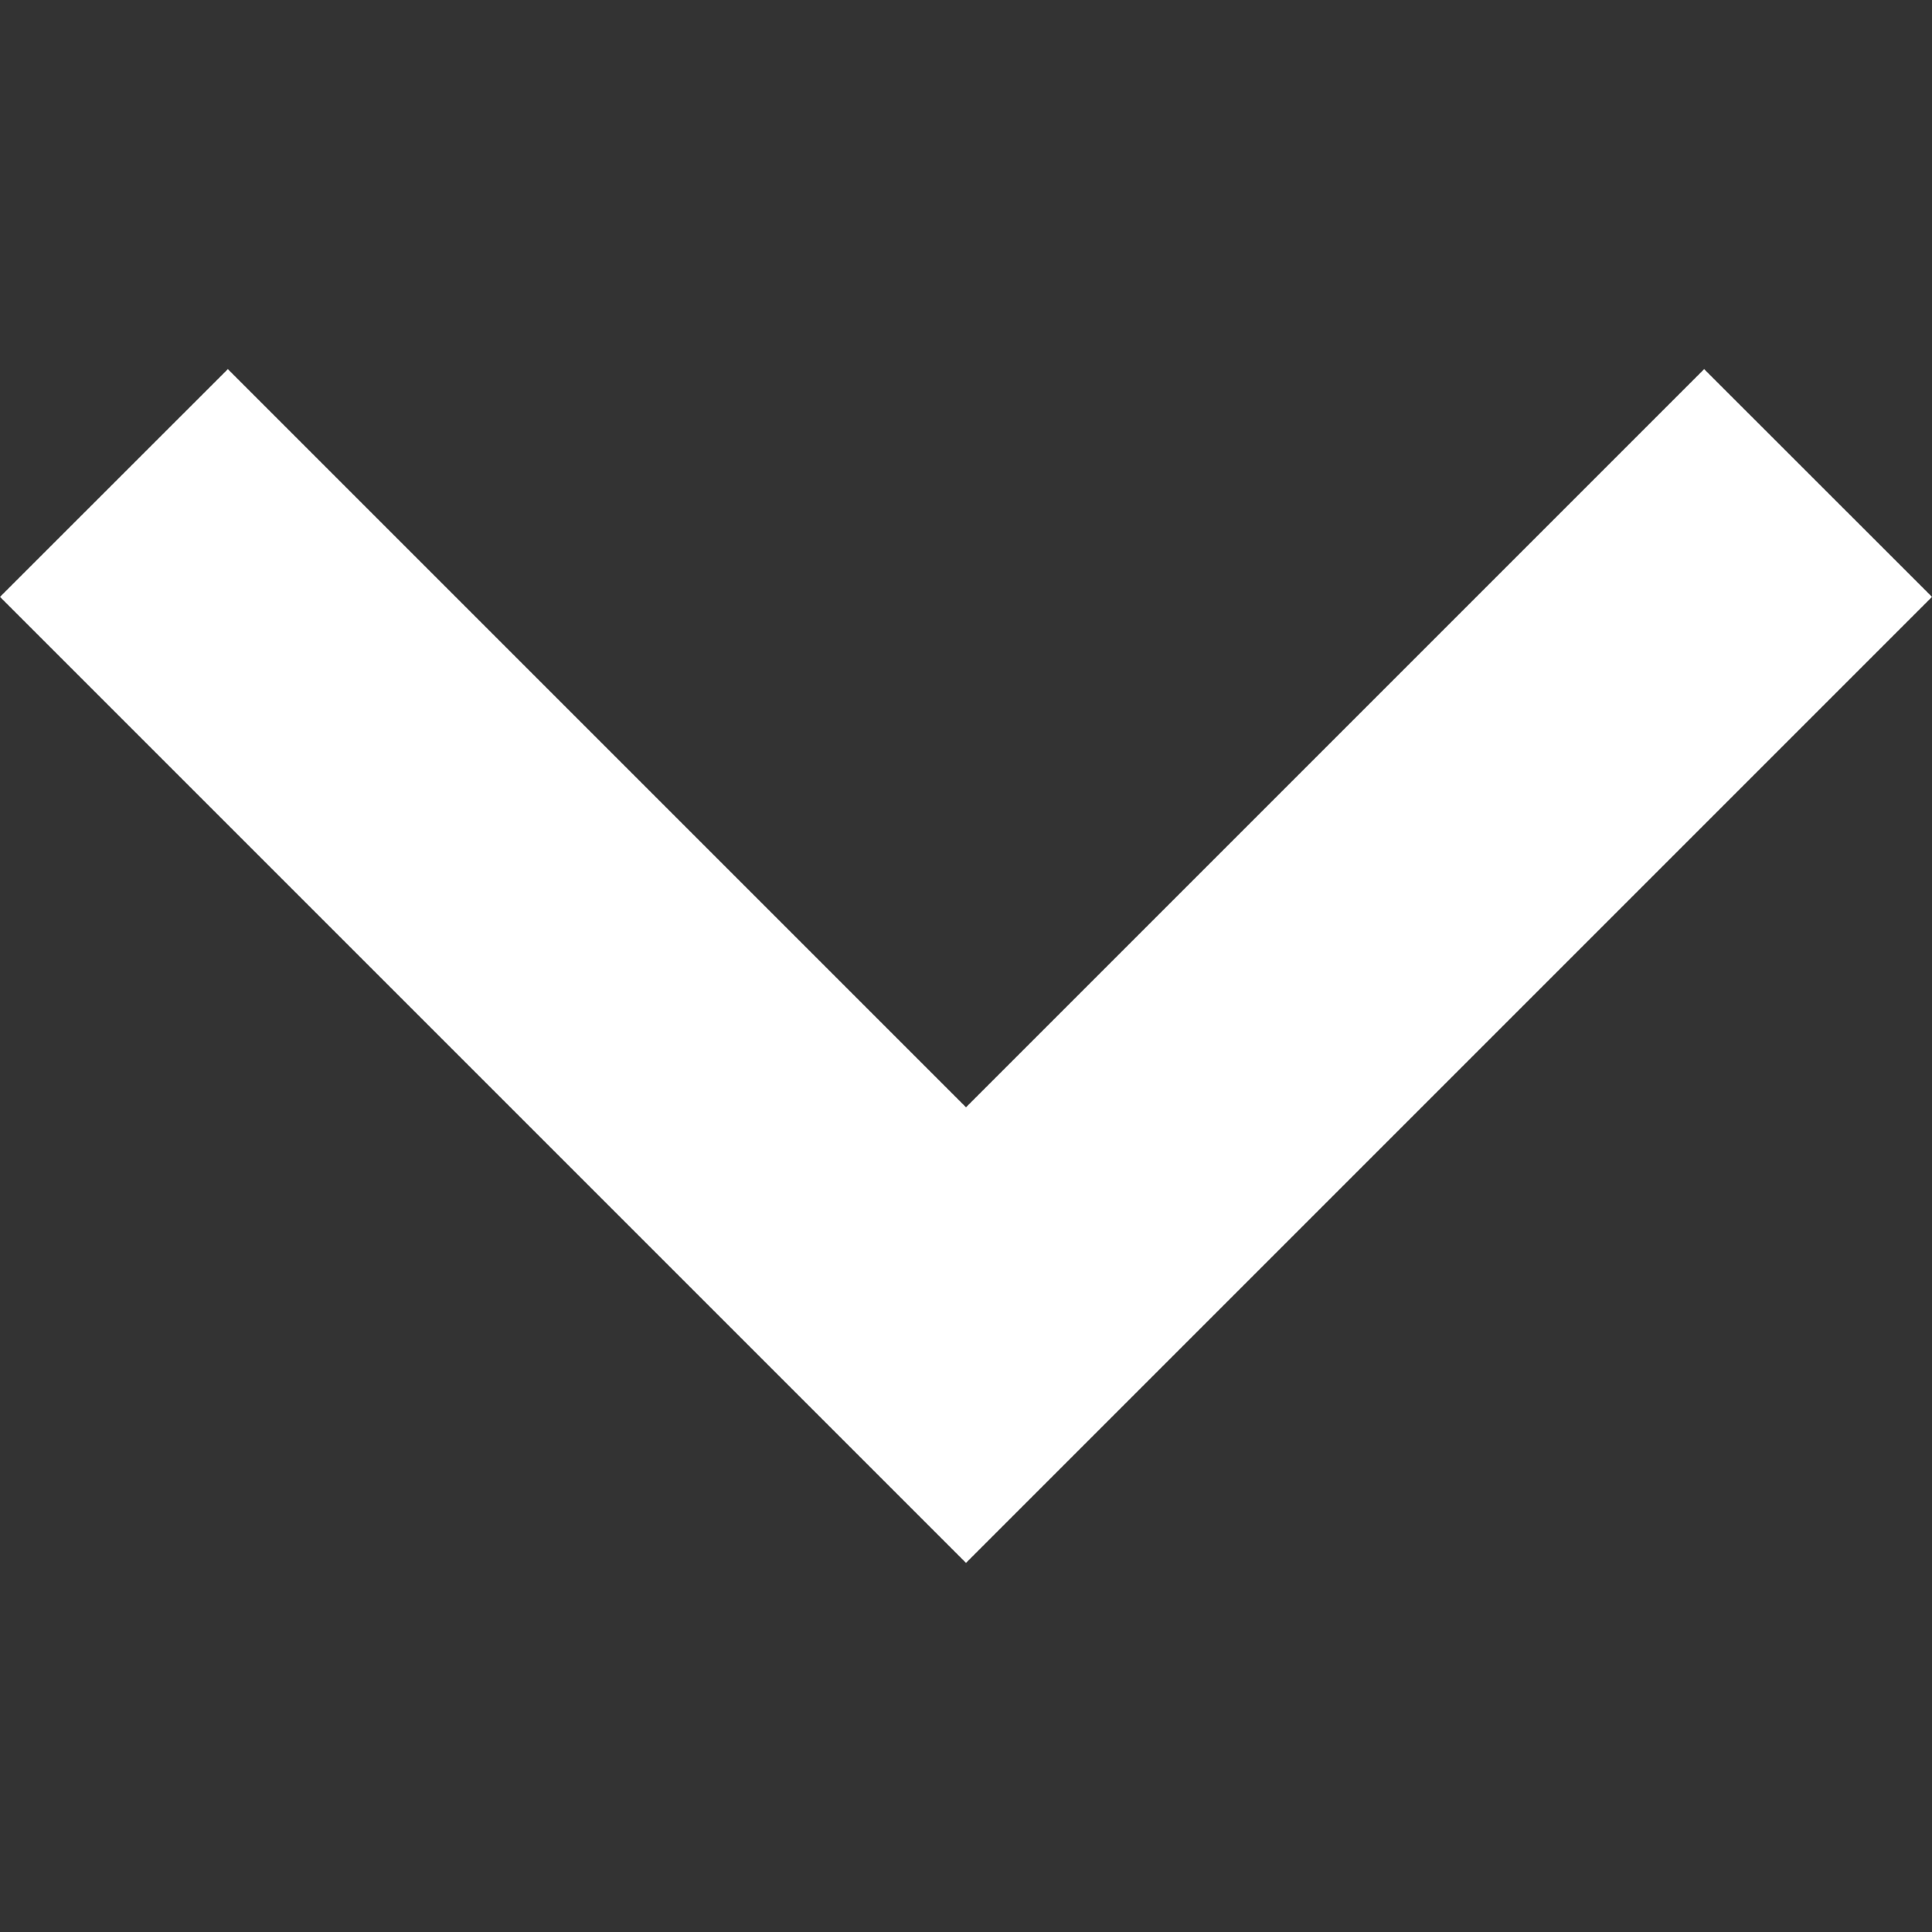 <svg width="16" height="16" viewBox="0 0 16 16" fill="none" xmlns="http://www.w3.org/2000/svg">
<rect x="0" y="0" width="16" height="16" fill="#333333" stroke="none"/>
<g clip-path="url(#clip0_502_1109)">
<path d="M16 4.943L14.113 3.057L8 9.17L1.887 3.057L1.82488e-06 4.943L8 12.943L16 4.943Z" fill="#FFF"/>
</g>
<defs>
<clipPath id="clip0_502_1109">
<rect width="16" height="16" fill="white" transform="translate(16) rotate(90)"/>
</clipPath>
</defs>
</svg>
